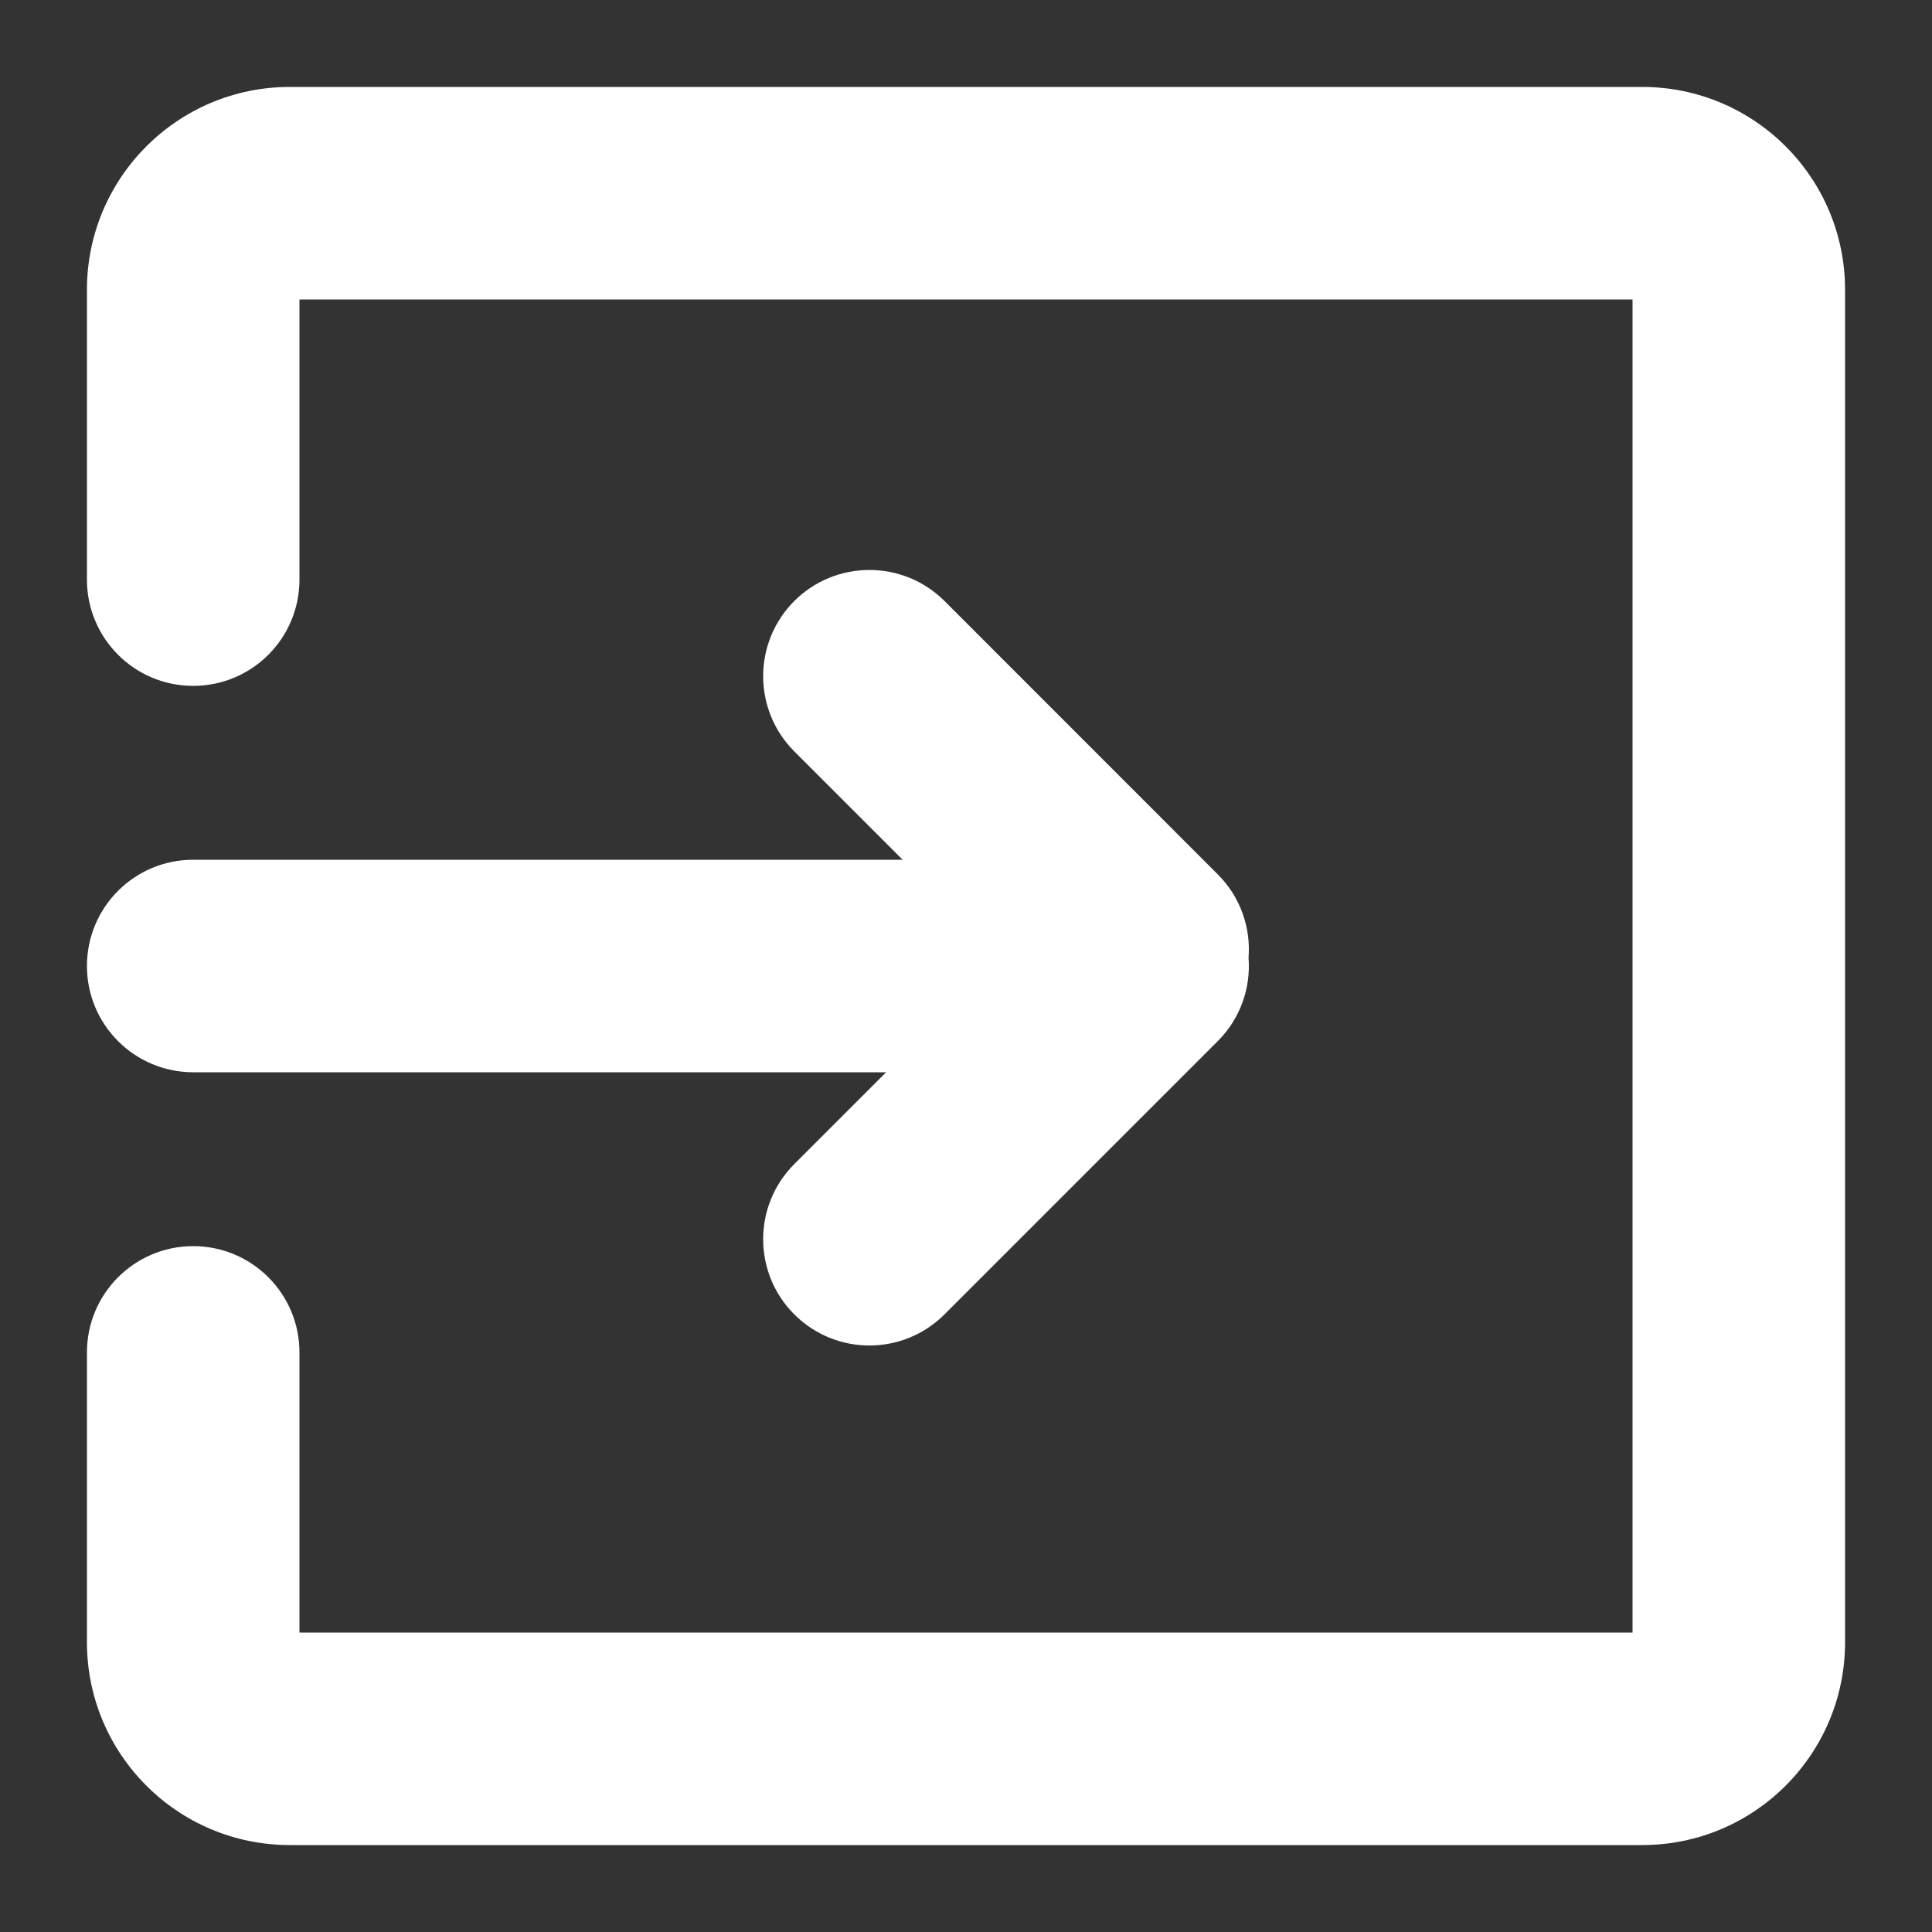 <svg width="20" height="20" viewBox="0 0 20 20" fill="none" xmlns="http://www.w3.org/2000/svg">
<rect x="0" y="0" width="20" height="20" fill="#333333" stroke="none"/>
<g clip-path="url(#clip0_78_28953)">
<path fill-rule="evenodd" clip-rule="evenodd" d="M3 0.9C1.84 0.9 0.9 1.84 0.9 3V6C0.9 6.608 1.392 7.1 2 7.1C2.608 7.1 3.1 6.608 3.1 6V3.1H16.9V16.9H3.1V14C3.1 13.393 2.608 12.9 2 12.9C1.392 12.9 0.9 13.393 0.9 14V17C0.9 18.16 1.84 19.1 3 19.1H17C18.16 19.1 19.1 18.16 19.1 17V3C19.1 1.84 18.16 0.9 17 0.9H3ZM8.222 6.222C8.652 5.793 9.348 5.793 9.778 6.222L12.606 9.051C12.843 9.287 12.949 9.605 12.925 9.914C12.949 10.224 12.843 10.541 12.606 10.778L9.778 13.606C9.348 14.036 8.652 14.036 8.222 13.606C7.793 13.177 7.793 12.48 8.222 12.051L9.173 11.1H2C1.392 11.1 0.9 10.607 0.9 10C0.9 9.392 1.392 8.9 2 8.9H9.344L8.222 7.778C7.793 7.348 7.793 6.652 8.222 6.222Z" fill="white"/>
</g>
<defs>
<clipPath id="clip0_78_28953">
<rect width="20" height="20" fill="white"/>
</clipPath>
</defs>
</svg>
